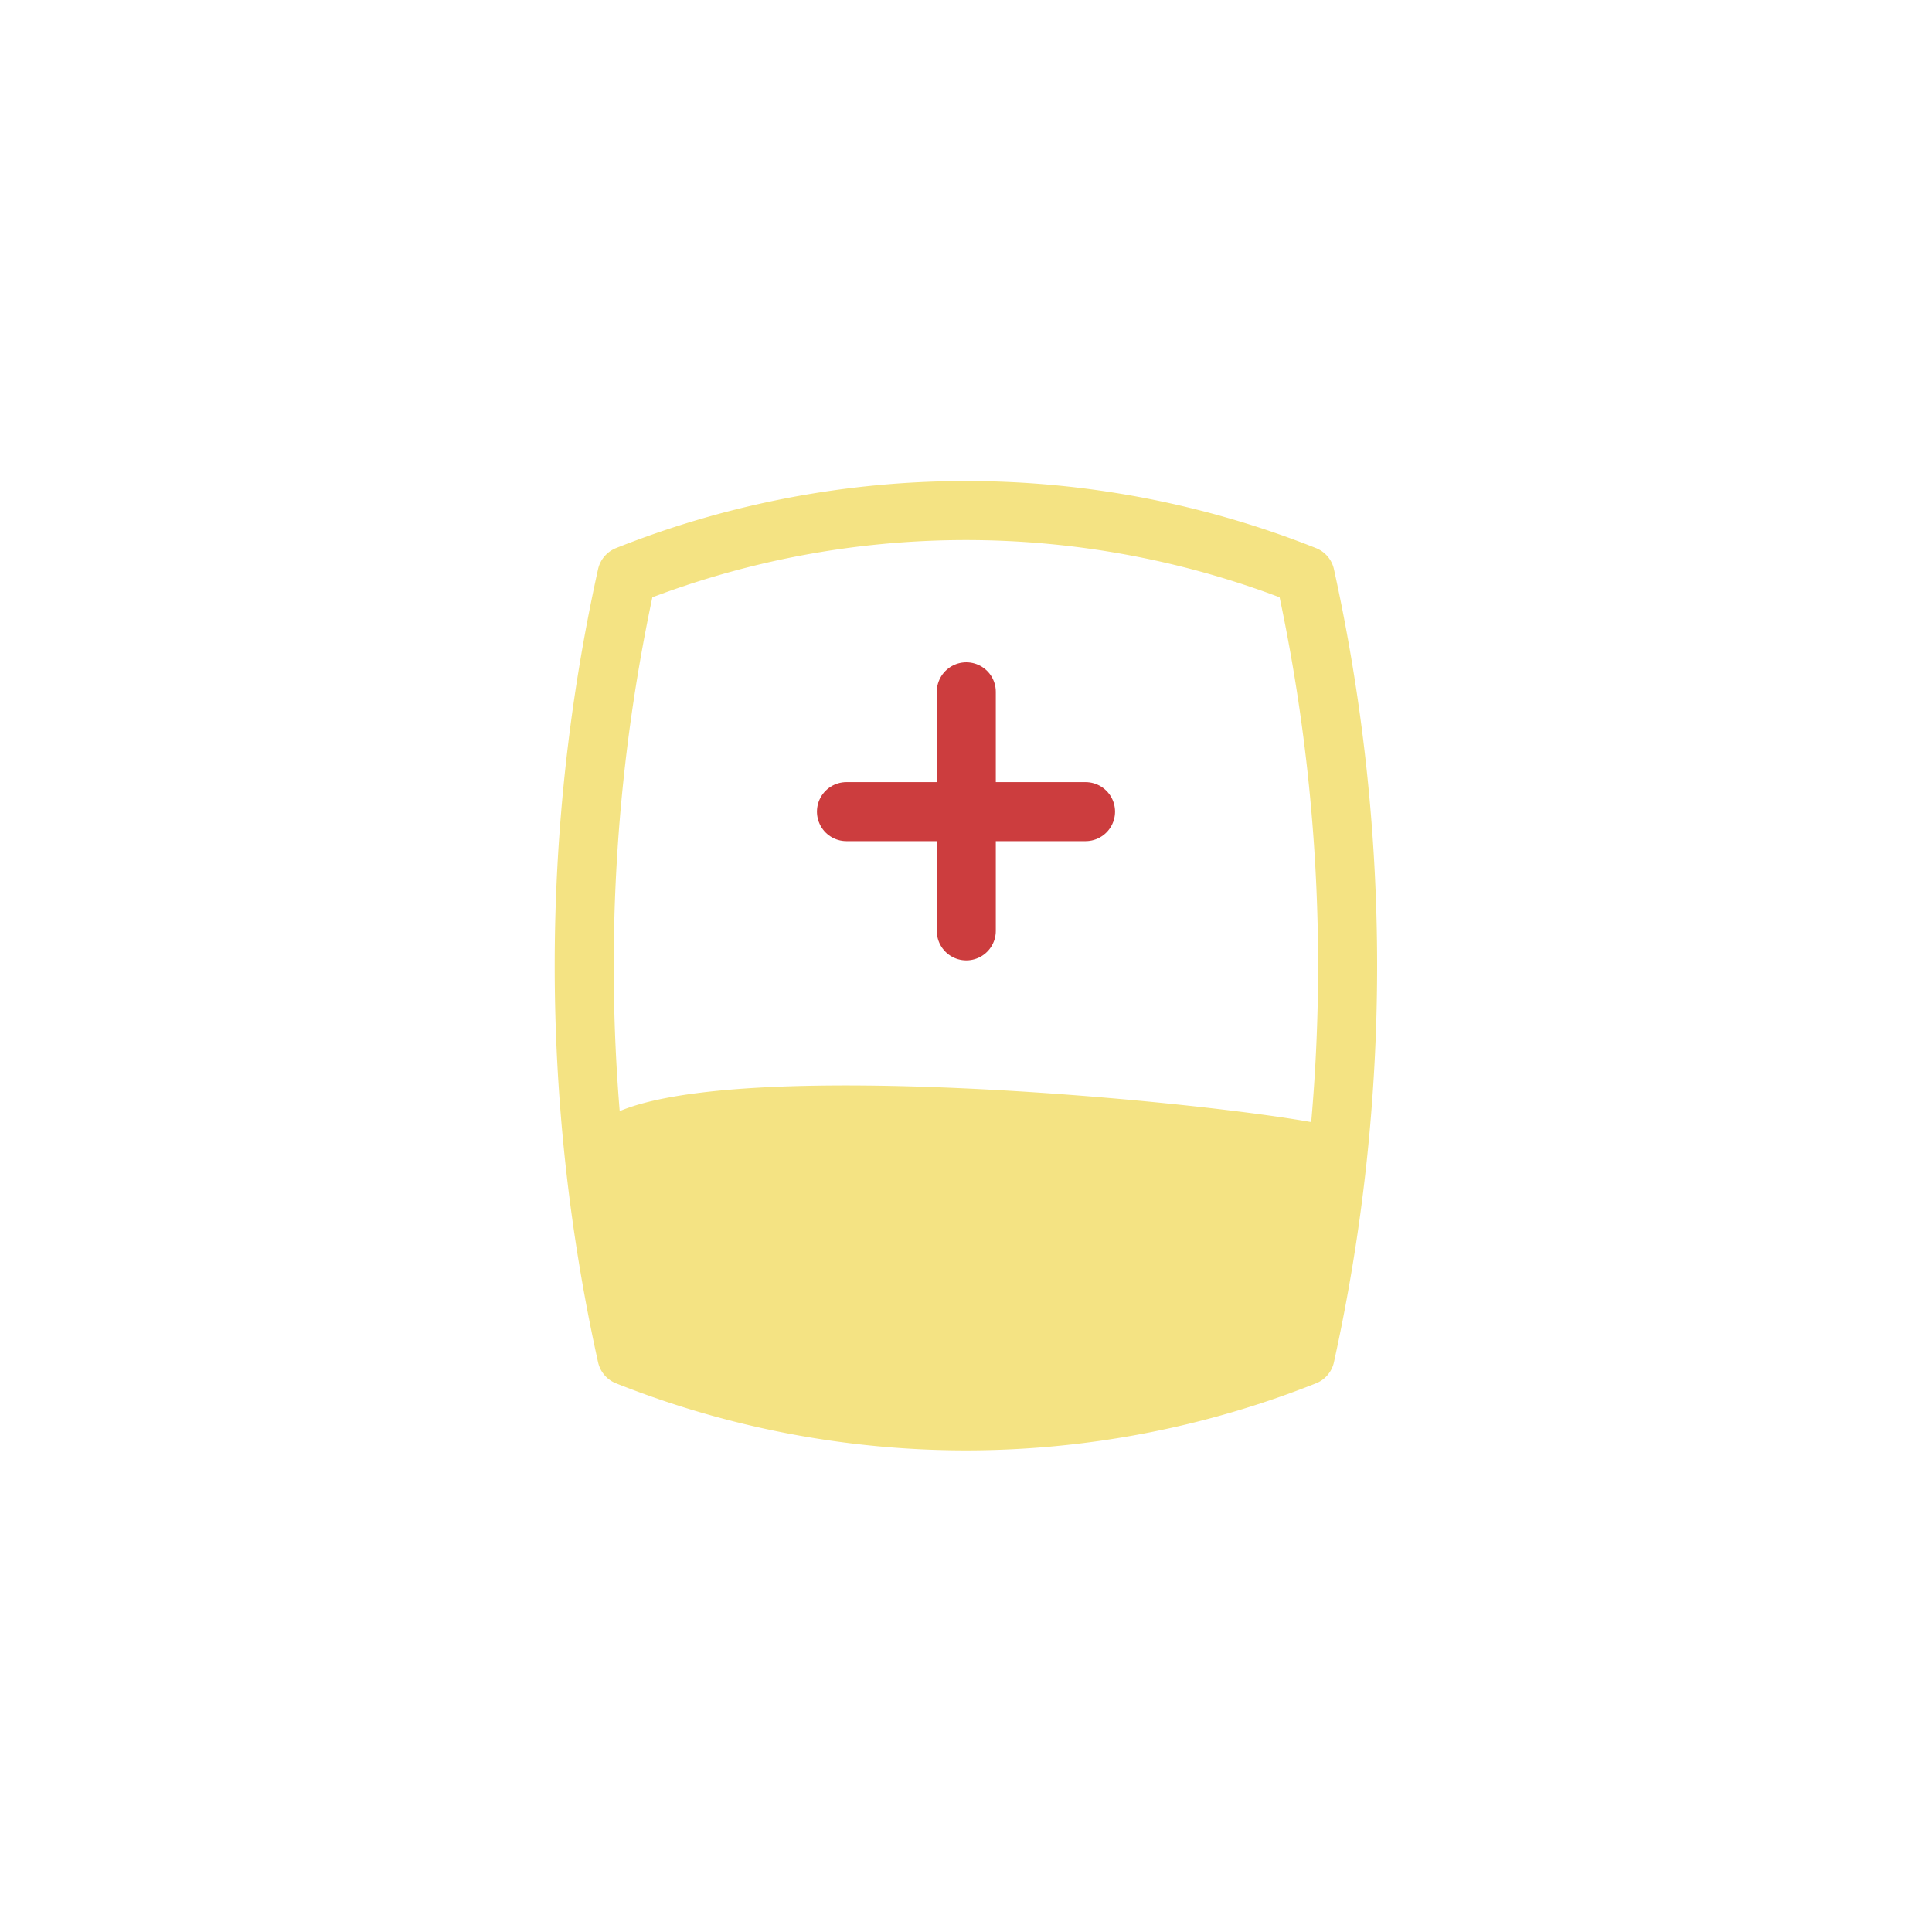 <svg xmlns="http://www.w3.org/2000/svg" viewBox="0 0 32.73 32.73"><defs><style>.cls-1,.cls-2,.cls-4{fill:none;}.cls-2{stroke:#f4e383;}.cls-2,.cls-4{stroke-linecap:round;stroke-linejoin:round;}.cls-3{fill:#f4e383;}.cls-4{stroke:#cc3d3e;stroke-dasharray:6;}</style></defs><title>operate-storage</title><g id="Слой_2" data-name="Слой 2"><g id="Слой_1-2" data-name="Слой 1"><circle class="cls-1" cx="16.37" cy="16.37" r="16.37"/><path class="cls-2" d="M22.11,9.75a15.54,15.54,0,0,0-11.49,0,30.59,30.59,0,0,0,0,13.22,15.54,15.54,0,0,0,11.49,0,30.74,30.74,0,0,0,.72-6.61A30.74,30.74,0,0,0,22.11,9.75Z"/><path class="cls-3" d="M9.93,19.46a17.54,17.54,0,0,0,.68,3.79,20.43,20.43,0,0,0,11.49,0,17.6,17.6,0,0,0,.7-4.08C22.82,18.88,9.79,17.41,9.93,19.46Z"/><line class="cls-4" x1="16.37" y1="11.72" x2="16.37" y2="15.77"/><line class="cls-4" x1="18.39" y1="13.75" x2="14.34" y2="13.75"/></g></g></svg>